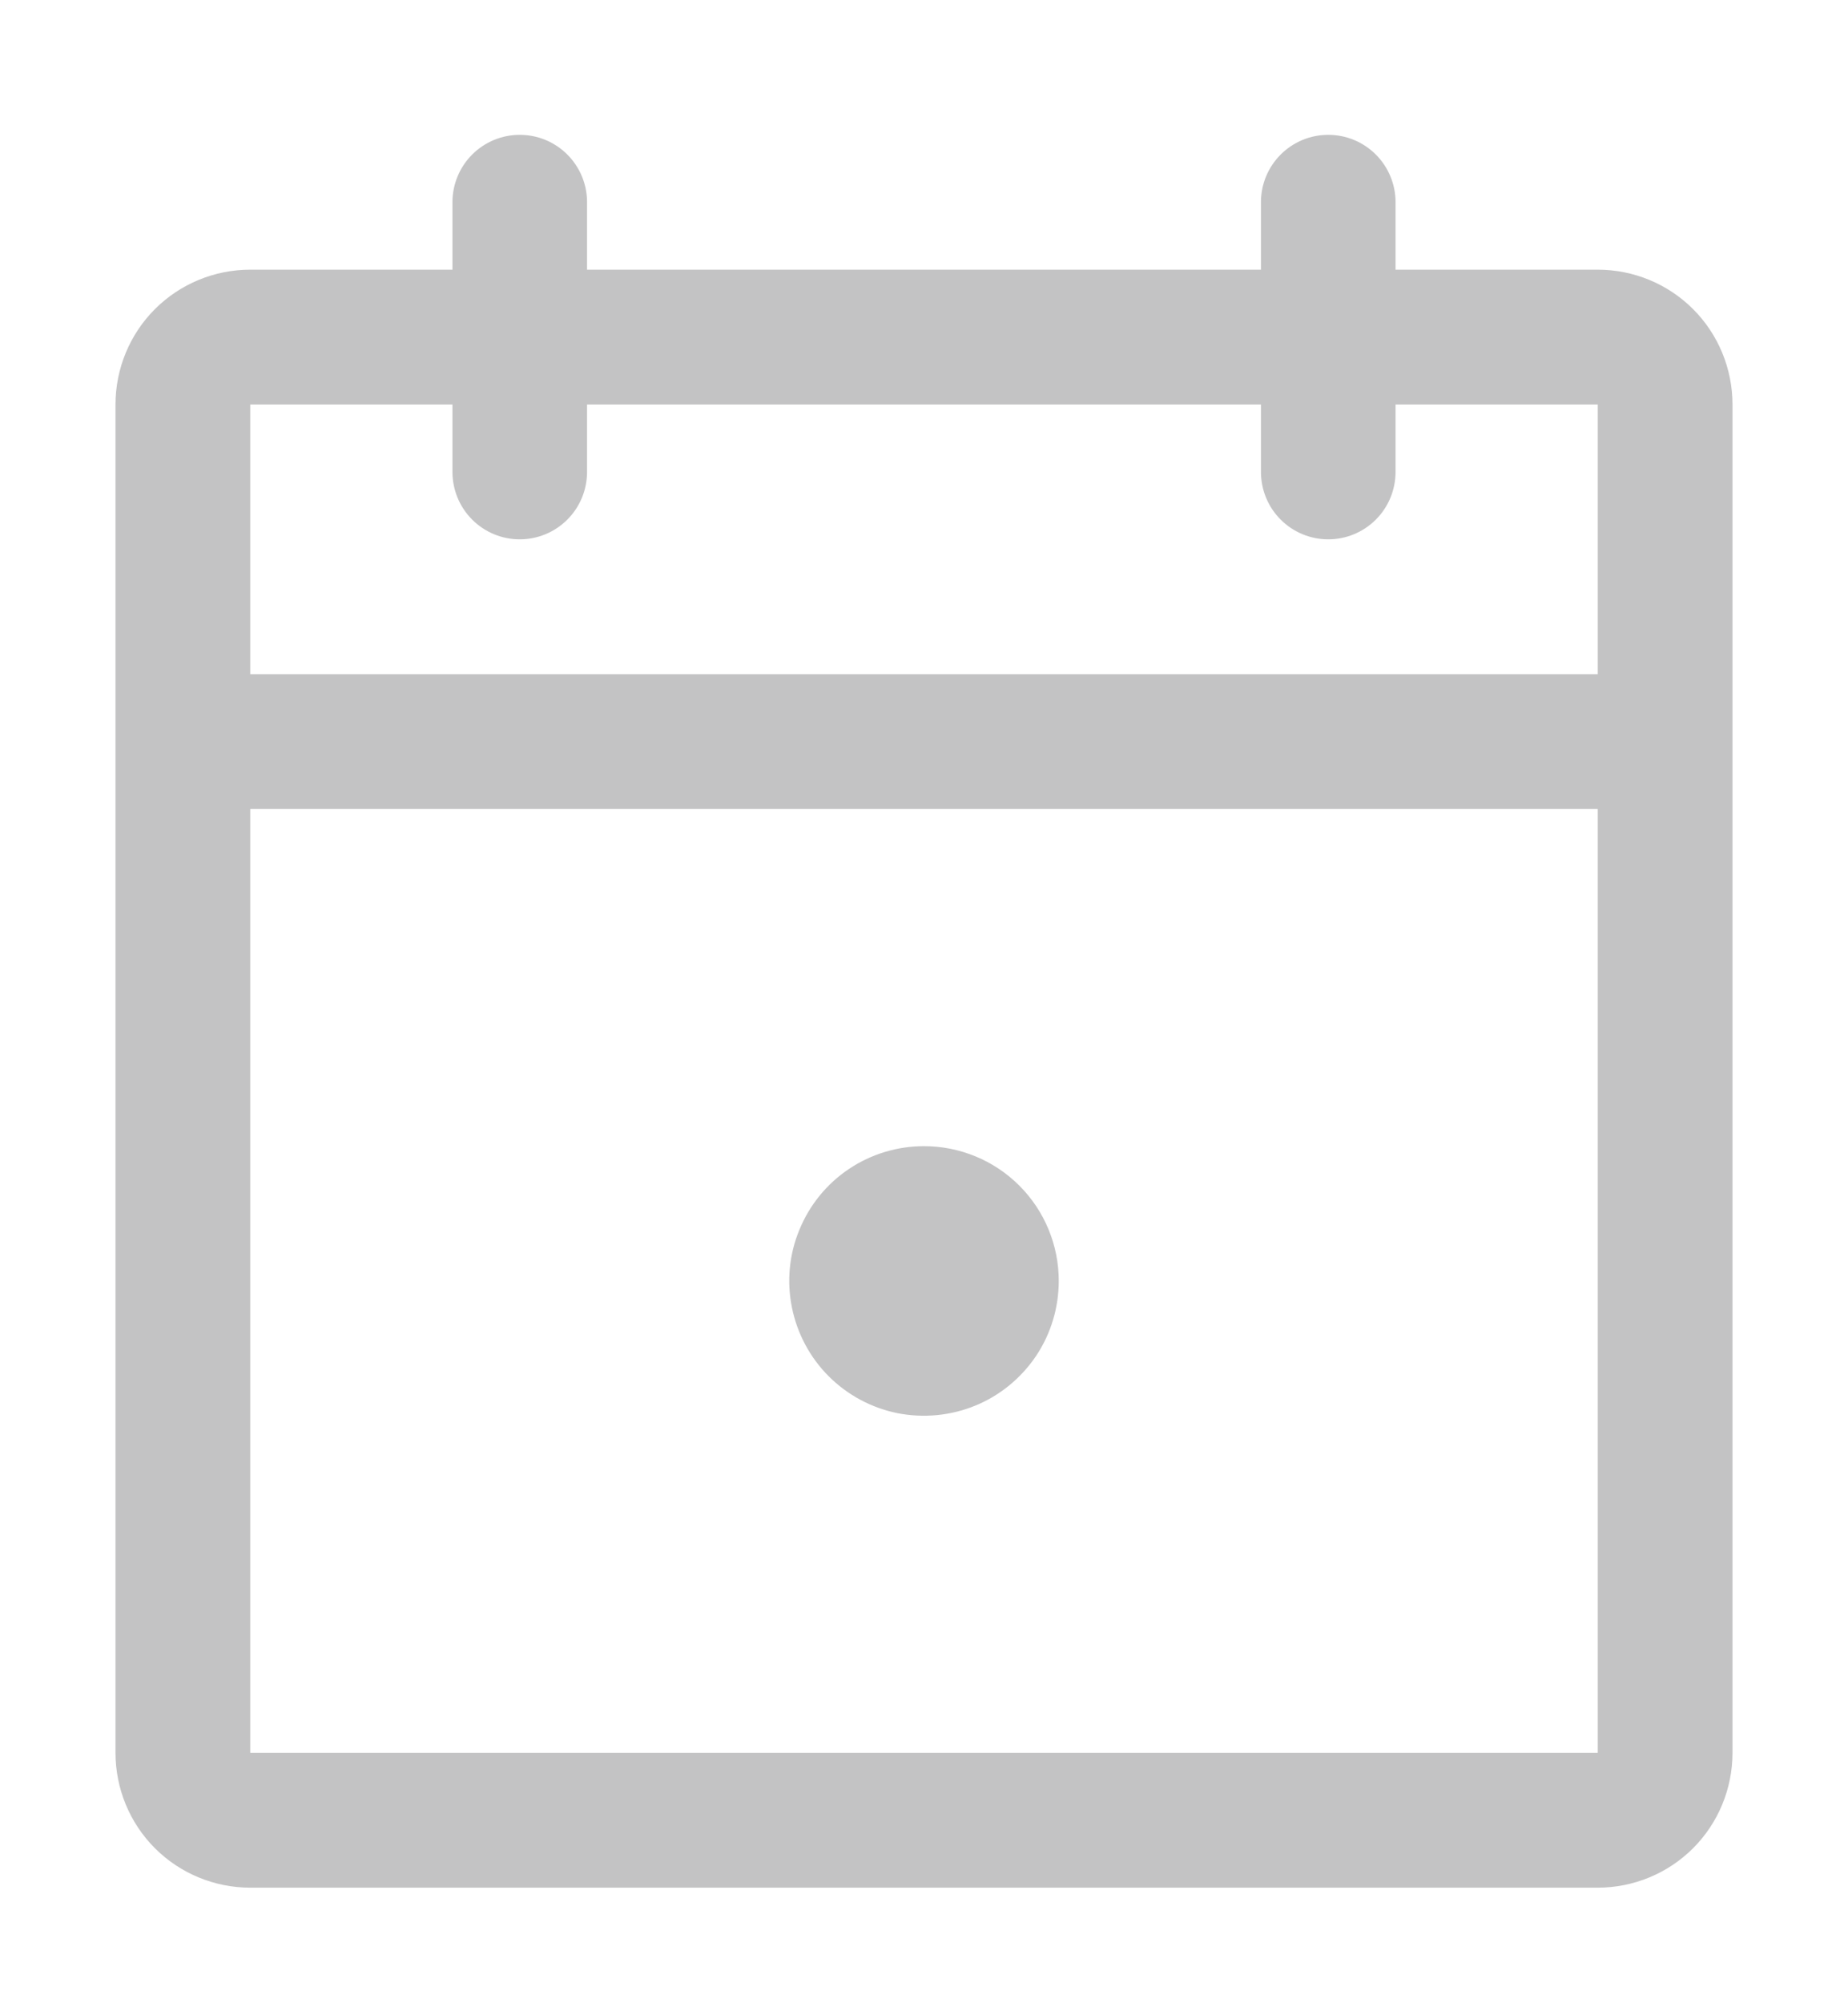 <svg width="12" height="13" viewBox="0 0 12 13" fill="none" xmlns="http://www.w3.org/2000/svg">
<path d="M10.375 1.75H9.062V1.312C9.062 1.196 9.016 1.085 8.934 1.003C8.852 0.921 8.741 0.875 8.625 0.875C8.509 0.875 8.398 0.921 8.316 1.003C8.234 1.085 8.188 1.196 8.188 1.312V1.75H3.812V1.312C3.812 1.196 3.766 1.085 3.684 1.003C3.602 0.921 3.491 0.875 3.375 0.875C3.259 0.875 3.148 0.921 3.066 1.003C2.984 1.085 2.938 1.196 2.938 1.312V1.75H1.625C1.393 1.75 1.17 1.842 1.006 2.006C0.842 2.17 0.75 2.393 0.75 2.625V11.375C0.75 11.607 0.842 11.83 1.006 11.994C1.17 12.158 1.393 12.25 1.625 12.25H10.375C10.607 12.25 10.83 12.158 10.994 11.994C11.158 11.83 11.25 11.607 11.25 11.375V2.625C11.25 2.393 11.158 2.17 10.994 2.006C10.83 1.842 10.607 1.75 10.375 1.75ZM2.938 2.625V3.062C2.938 3.179 2.984 3.29 3.066 3.372C3.148 3.454 3.259 3.5 3.375 3.5C3.491 3.5 3.602 3.454 3.684 3.372C3.766 3.29 3.812 3.179 3.812 3.062V2.625H8.188V3.062C8.188 3.179 8.234 3.29 8.316 3.372C8.398 3.454 8.509 3.5 8.625 3.5C8.741 3.5 8.852 3.454 8.934 3.372C9.016 3.29 9.062 3.179 9.062 3.062V2.625H10.375V4.375H1.625V2.625H2.938ZM10.375 11.375H1.625V5.25H10.375V11.375ZM6.875 8.312C6.875 8.486 6.824 8.655 6.728 8.799C6.631 8.943 6.495 9.055 6.335 9.121C6.175 9.187 5.999 9.204 5.829 9.171C5.66 9.137 5.504 9.054 5.381 8.931C5.259 8.809 5.176 8.653 5.142 8.483C5.108 8.313 5.125 8.138 5.192 7.978C5.258 7.818 5.37 7.681 5.514 7.585C5.658 7.489 5.827 7.438 6 7.438C6.232 7.438 6.455 7.53 6.619 7.694C6.783 7.858 6.875 8.08 6.875 8.312Z" fill="#C3C3C4"/>
</svg>
